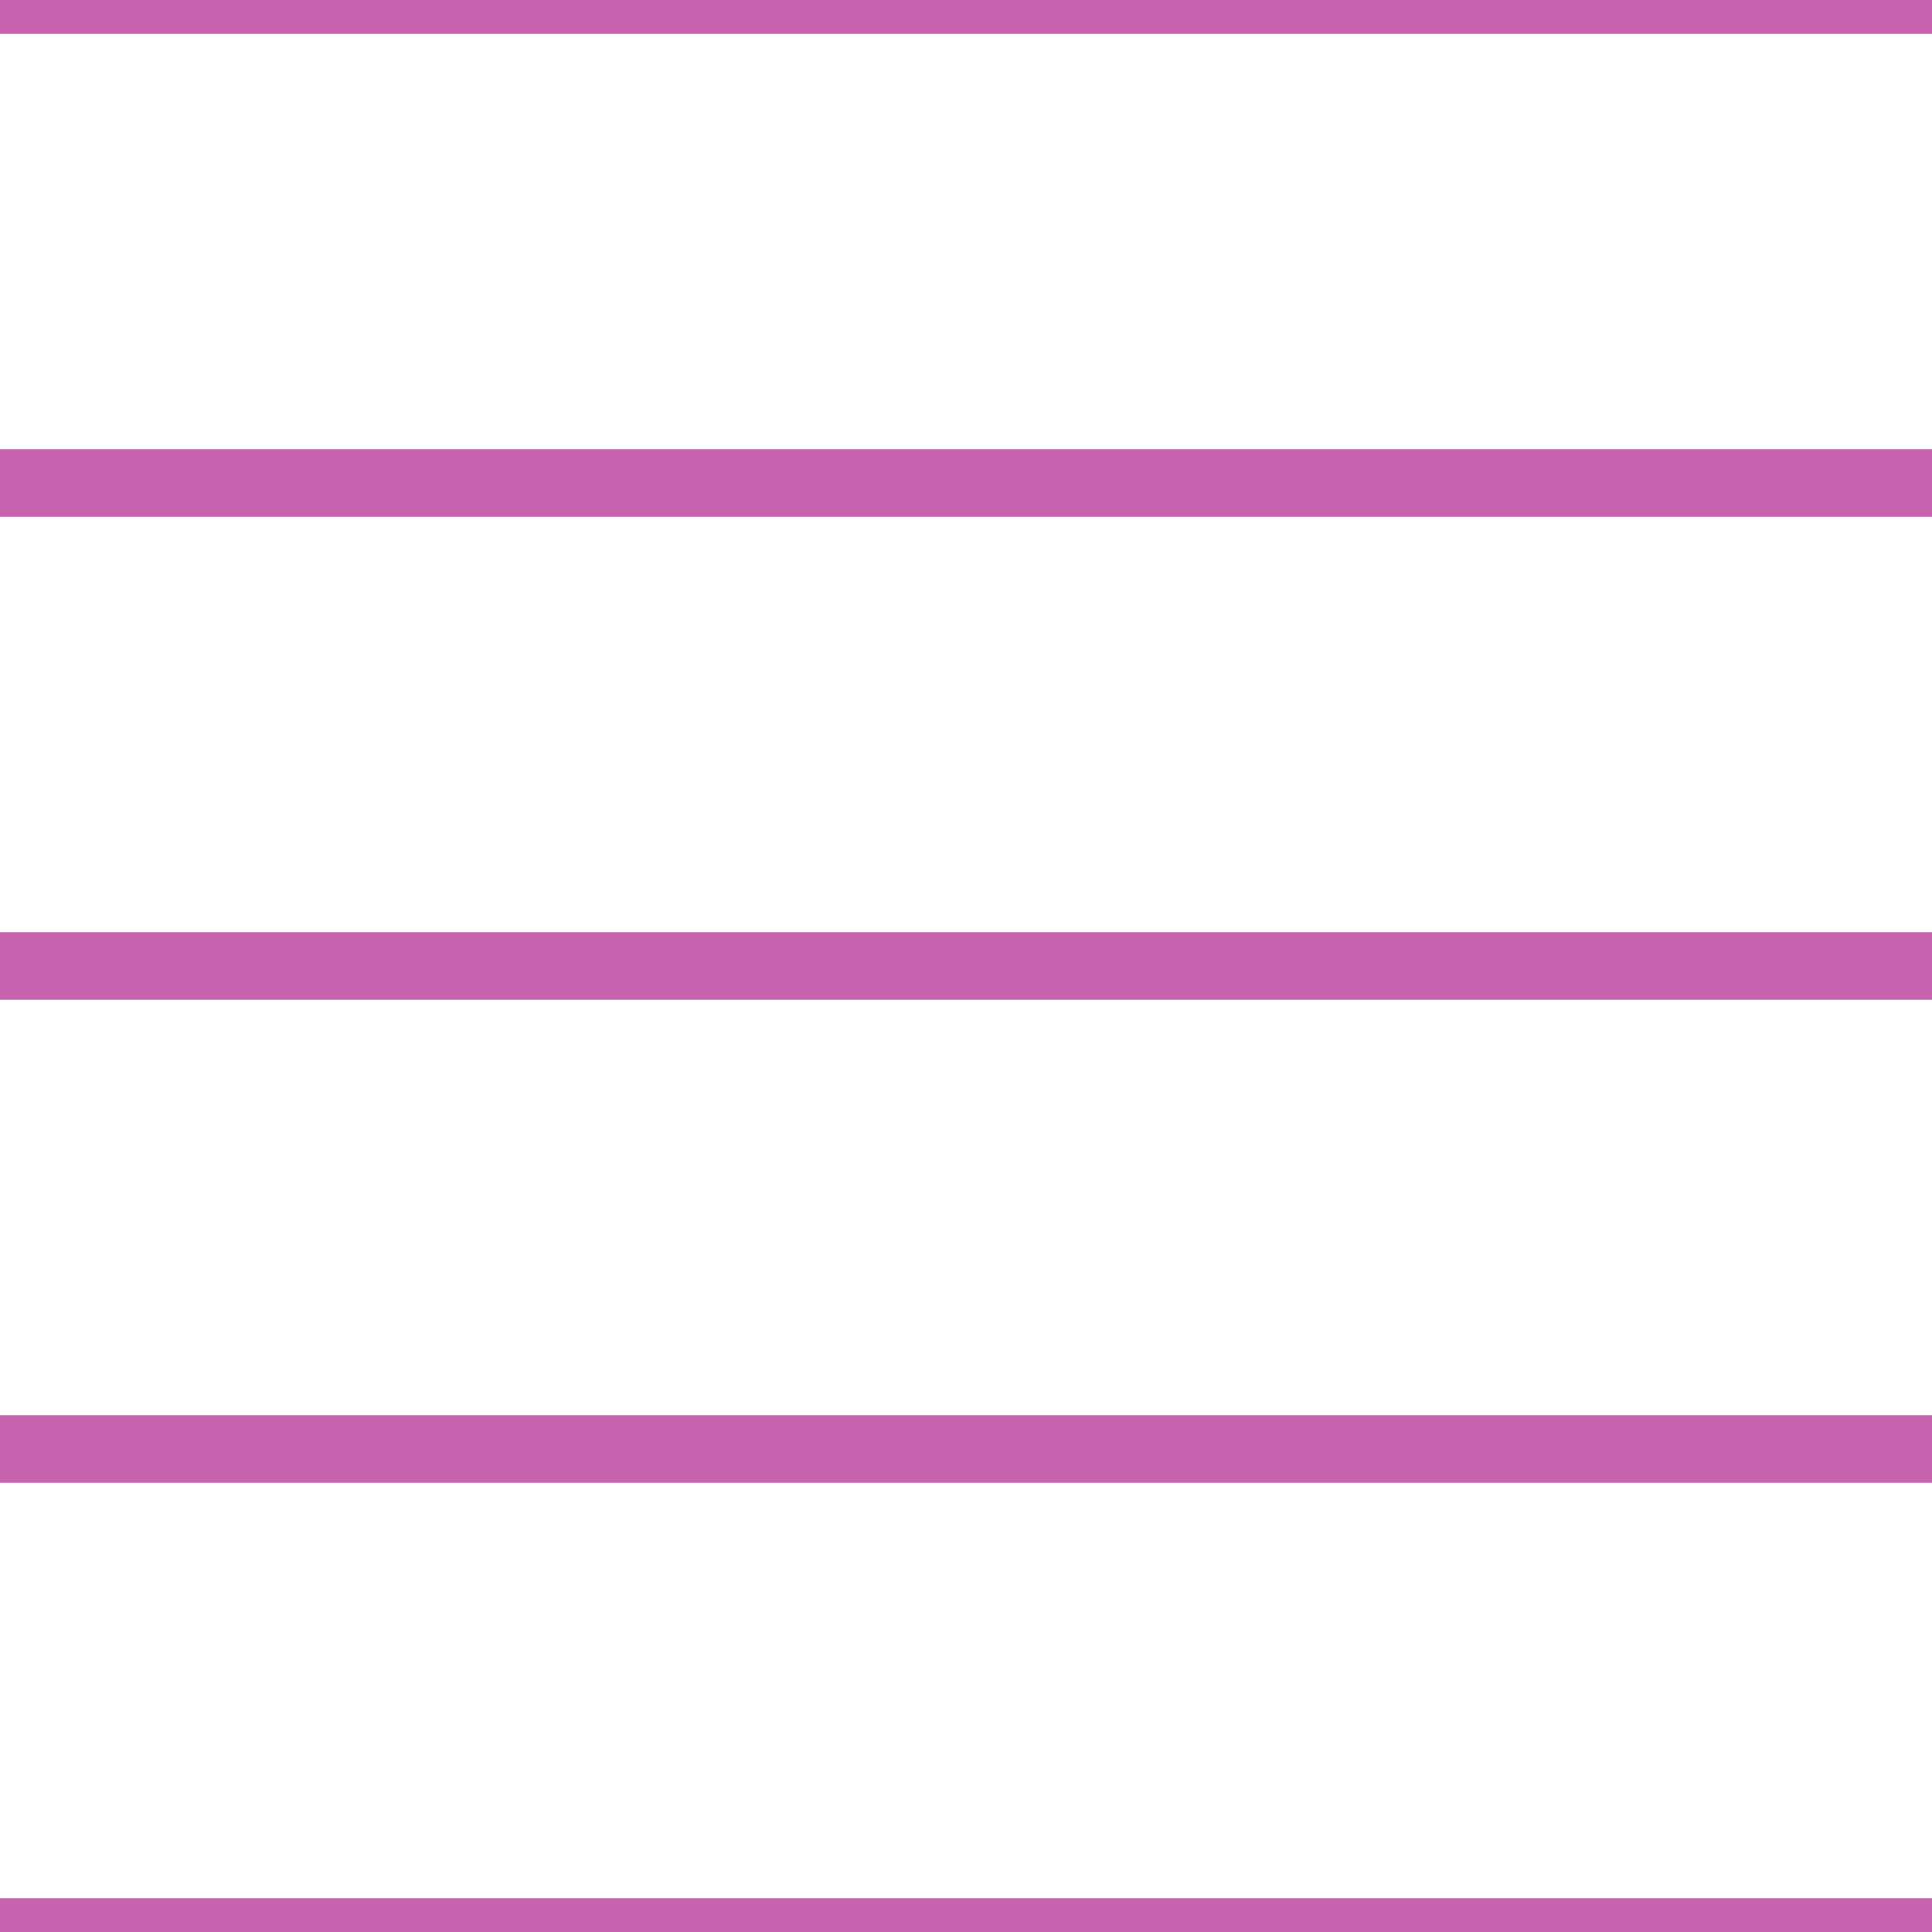 <?xml version='1.0' encoding='UTF-8'?>
<svg xmlns='http://www.w3.org/2000/svg' xmlns:xlink='http://www.w3.org/1999/xlink' style='isolation:isolate' viewBox='0 0 200 200' width='200' height='200'>
<line x1='0' y1='0' x2='200' y2='0' stroke-width='7' stroke='#C763AE' />
<line x1='0' y1='50' x2='200' y2='50' stroke-width='7' stroke='#C763AE' />
<line x1='0' y1='100' x2='200' y2='100' stroke-width='7' stroke='#C763AE' />
<line x1='0' y1='150' x2='200' y2='150' stroke-width='7' stroke='#C763AE' />
<line x1='0' y1='200' x2='200' y2='200' stroke-width='7' stroke='#C763AE' />
</svg>
